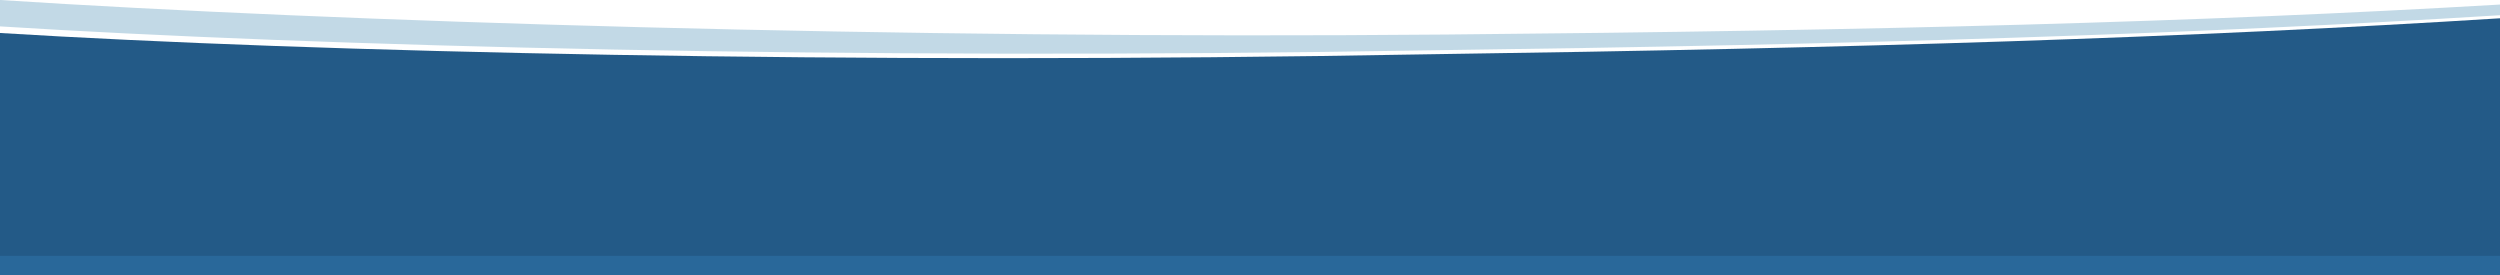 <svg xmlns="http://www.w3.org/2000/svg" width="1920" height="211.493" viewBox="0 0 1920 211.493">
  <defs>
    <style>
      .a {
        fill: #235a87;
        fill-rule: evenodd;
      }

      .b {
        fill: #c2d9e6;
      }

      .c {
        fill: #3787c3;
        opacity: 0.32;
      }
    </style>
  </defs>
  <g>
    <g>
      <path class="a" d="M0,25.339V211.493H1920V14.044c-236.067,14.835-491.811,23.016-824.159,27.662C650.772,49.883,239.253,40.054,0,25.339Z"/>
      <path class="b" d="M1110.691,26.518C687.426,30.326,255.582,16.56,0,0V20.264C238.882,35.318,651.341,46.532,1098.094,38.645,1429.526,34.252,1684.443,26.32,1920,11.689v-8.2C1689.782,17.026,1441.139,23.546,1110.691,26.518Z"/>
    </g>
    <rect class="c" y="196.493" width="1920" height="15"/>
  </g>
</svg>

